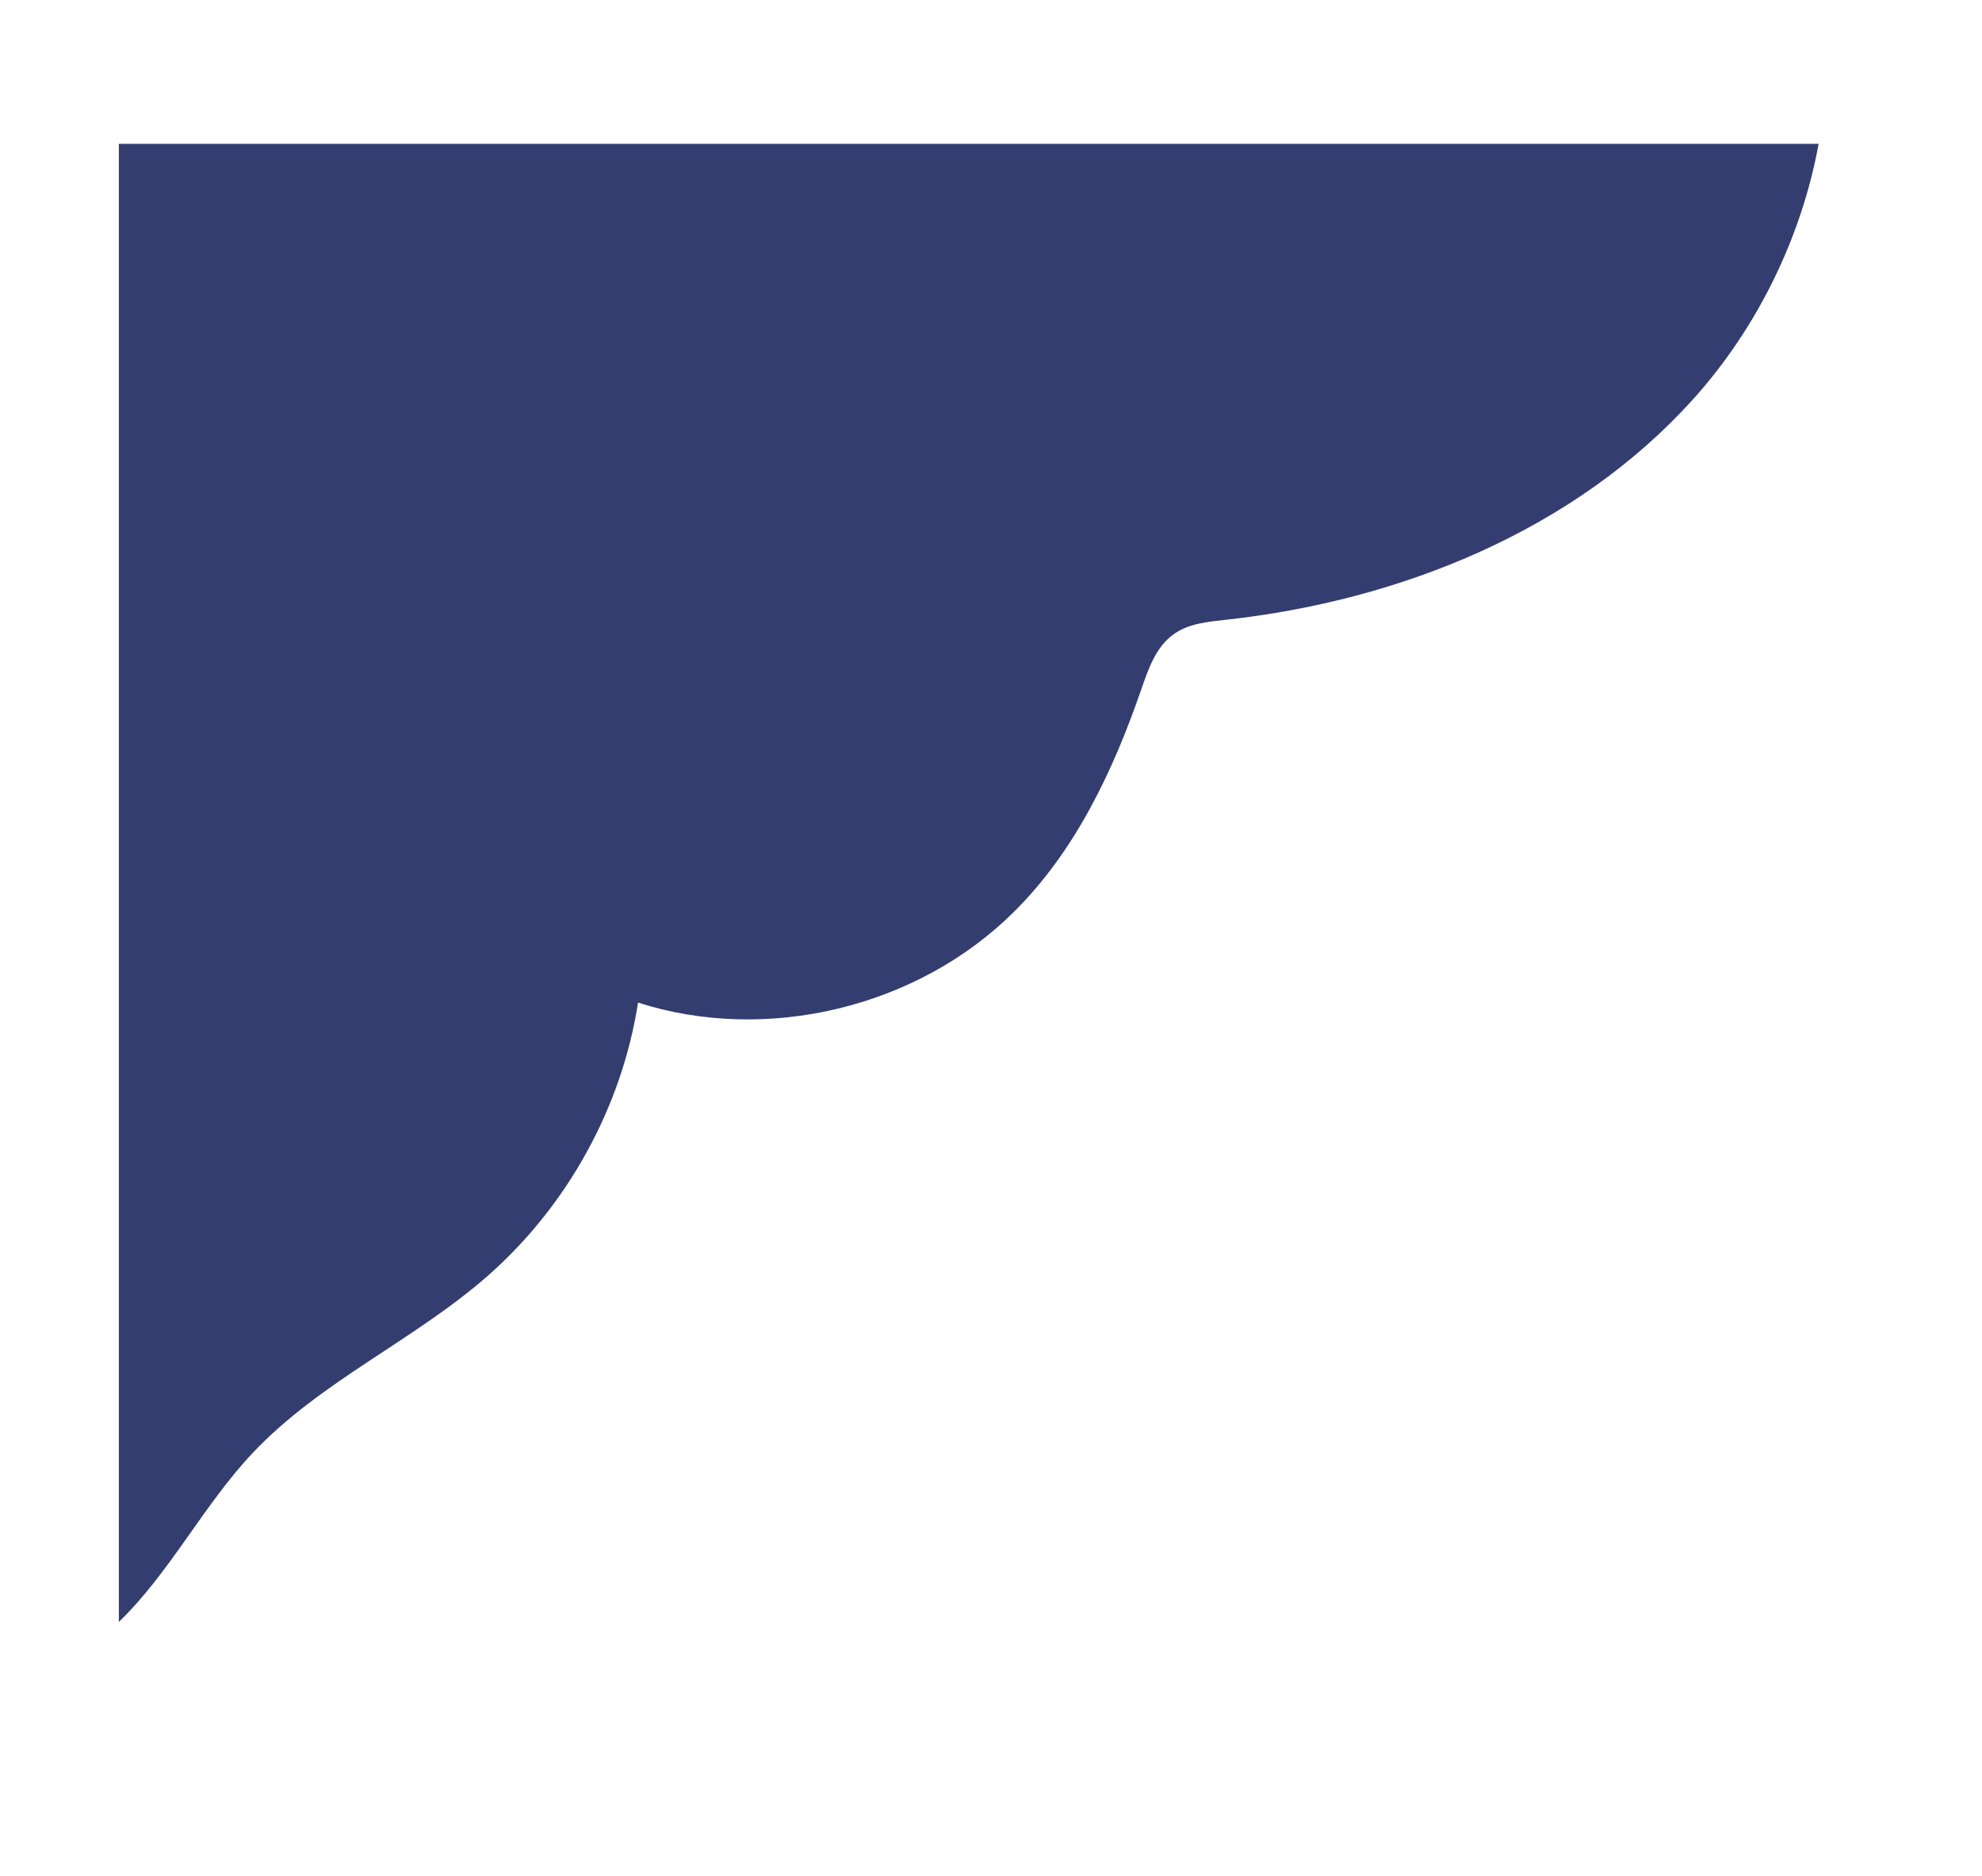 <?xml version="1.0" encoding="iso-8859-1"?>
<!-- Generator: Adobe Illustrator 19.0.0, SVG Export Plug-In . SVG Version: 6.00 Build 0)  -->
<svg version="1.1" id="Layer_1" xmlns="http://www.w3.org/2000/svg" xmlns:xlink="http://www.w3.org/1999/xlink" x="0px" y="0px"
	 viewBox="4369.667 -890.025 485.185 459.259" style="enable-background:new 4369.667 -890.025 485.185 459.259;"
	 xml:space="preserve">
<g>
	<g>
		<defs>
			<rect id="SVGID_1_" x="1973" y="-1346.12" width="5222.1" height="3285.4"/>
		</defs>
		<clipPath id="SVGID_2_">
			<use xlink:href="#SVGID_1_"  style="overflow:visible;"/>
		</clipPath>
		<path style="clip-path:url(#SVGID_2_);fill:#343D70;" d="M4814.859-854.825c-4.2,23-15.1,45.2-30.8,62.6
			c-28.9,32-71.5,49.2-114.3,53.9c-4.5,0.5-9.3,0.9-13,3.7c-4.2,3.1-6,8.4-7.7,13.3c-6.9,20-16.2,39.7-31.3,54.6
			c-23.5,23.3-60.4,32.2-91.9,22.1c-4,25.6-17.2,49.6-36.7,66.8c-18.1,15.9-41.1,25.9-57.6,43.4c-12.1,12.8-20.2,29.2-32.8,41.4
			v-361.8H4814.859L4814.859-854.825z"/>
	</g>
</g>
</svg>
